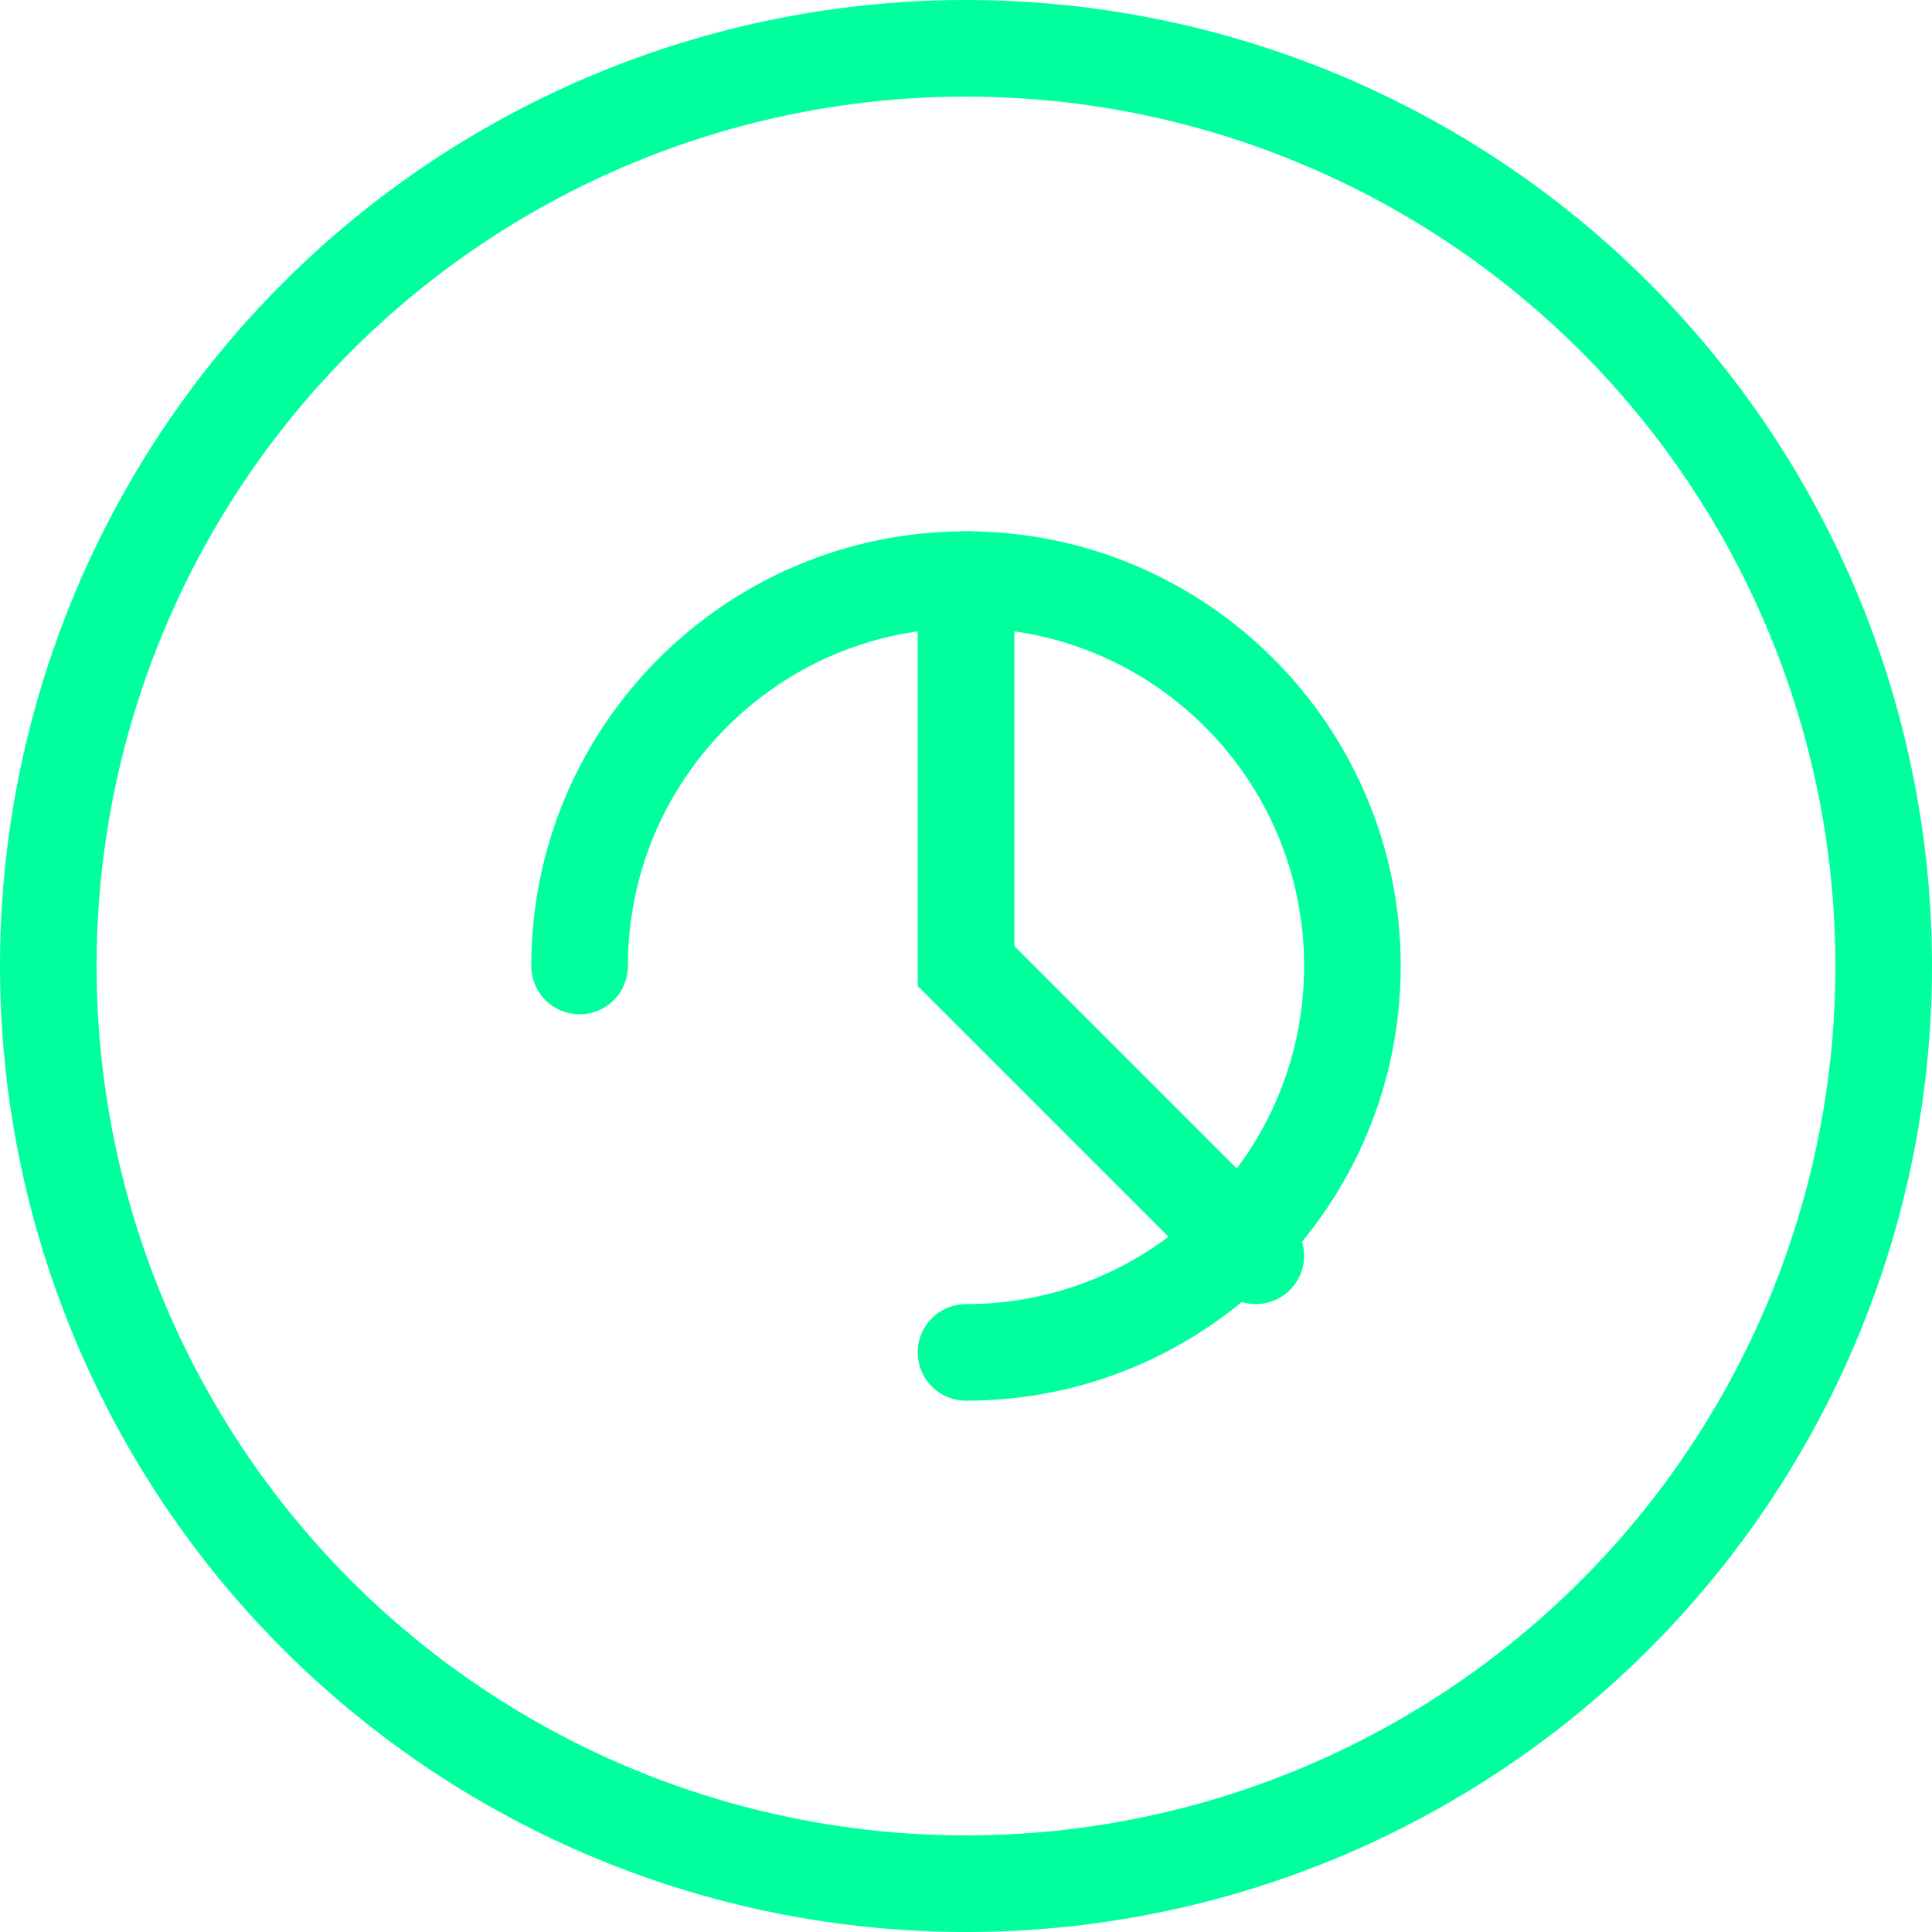 <?xml version="1.0" encoding="UTF-8"?>
<svg width="200" height="200" viewBox="0 0 200 200" fill="none" xmlns="http://www.w3.org/2000/svg">
  <circle cx="100" cy="100" r="95" stroke="#00FF9D" stroke-width="10"/>
  <path d="M60 100C60 77.909 77.909 60 100 60C122.091 60 140 77.909 140 100C140 122.091 122.091 140 100 140" stroke="#00FF9D" stroke-width="10" stroke-linecap="round"/>
  <path d="M100 60V100L130 130" stroke="#00FF9D" stroke-width="10" stroke-linecap="round"/>
</svg>

